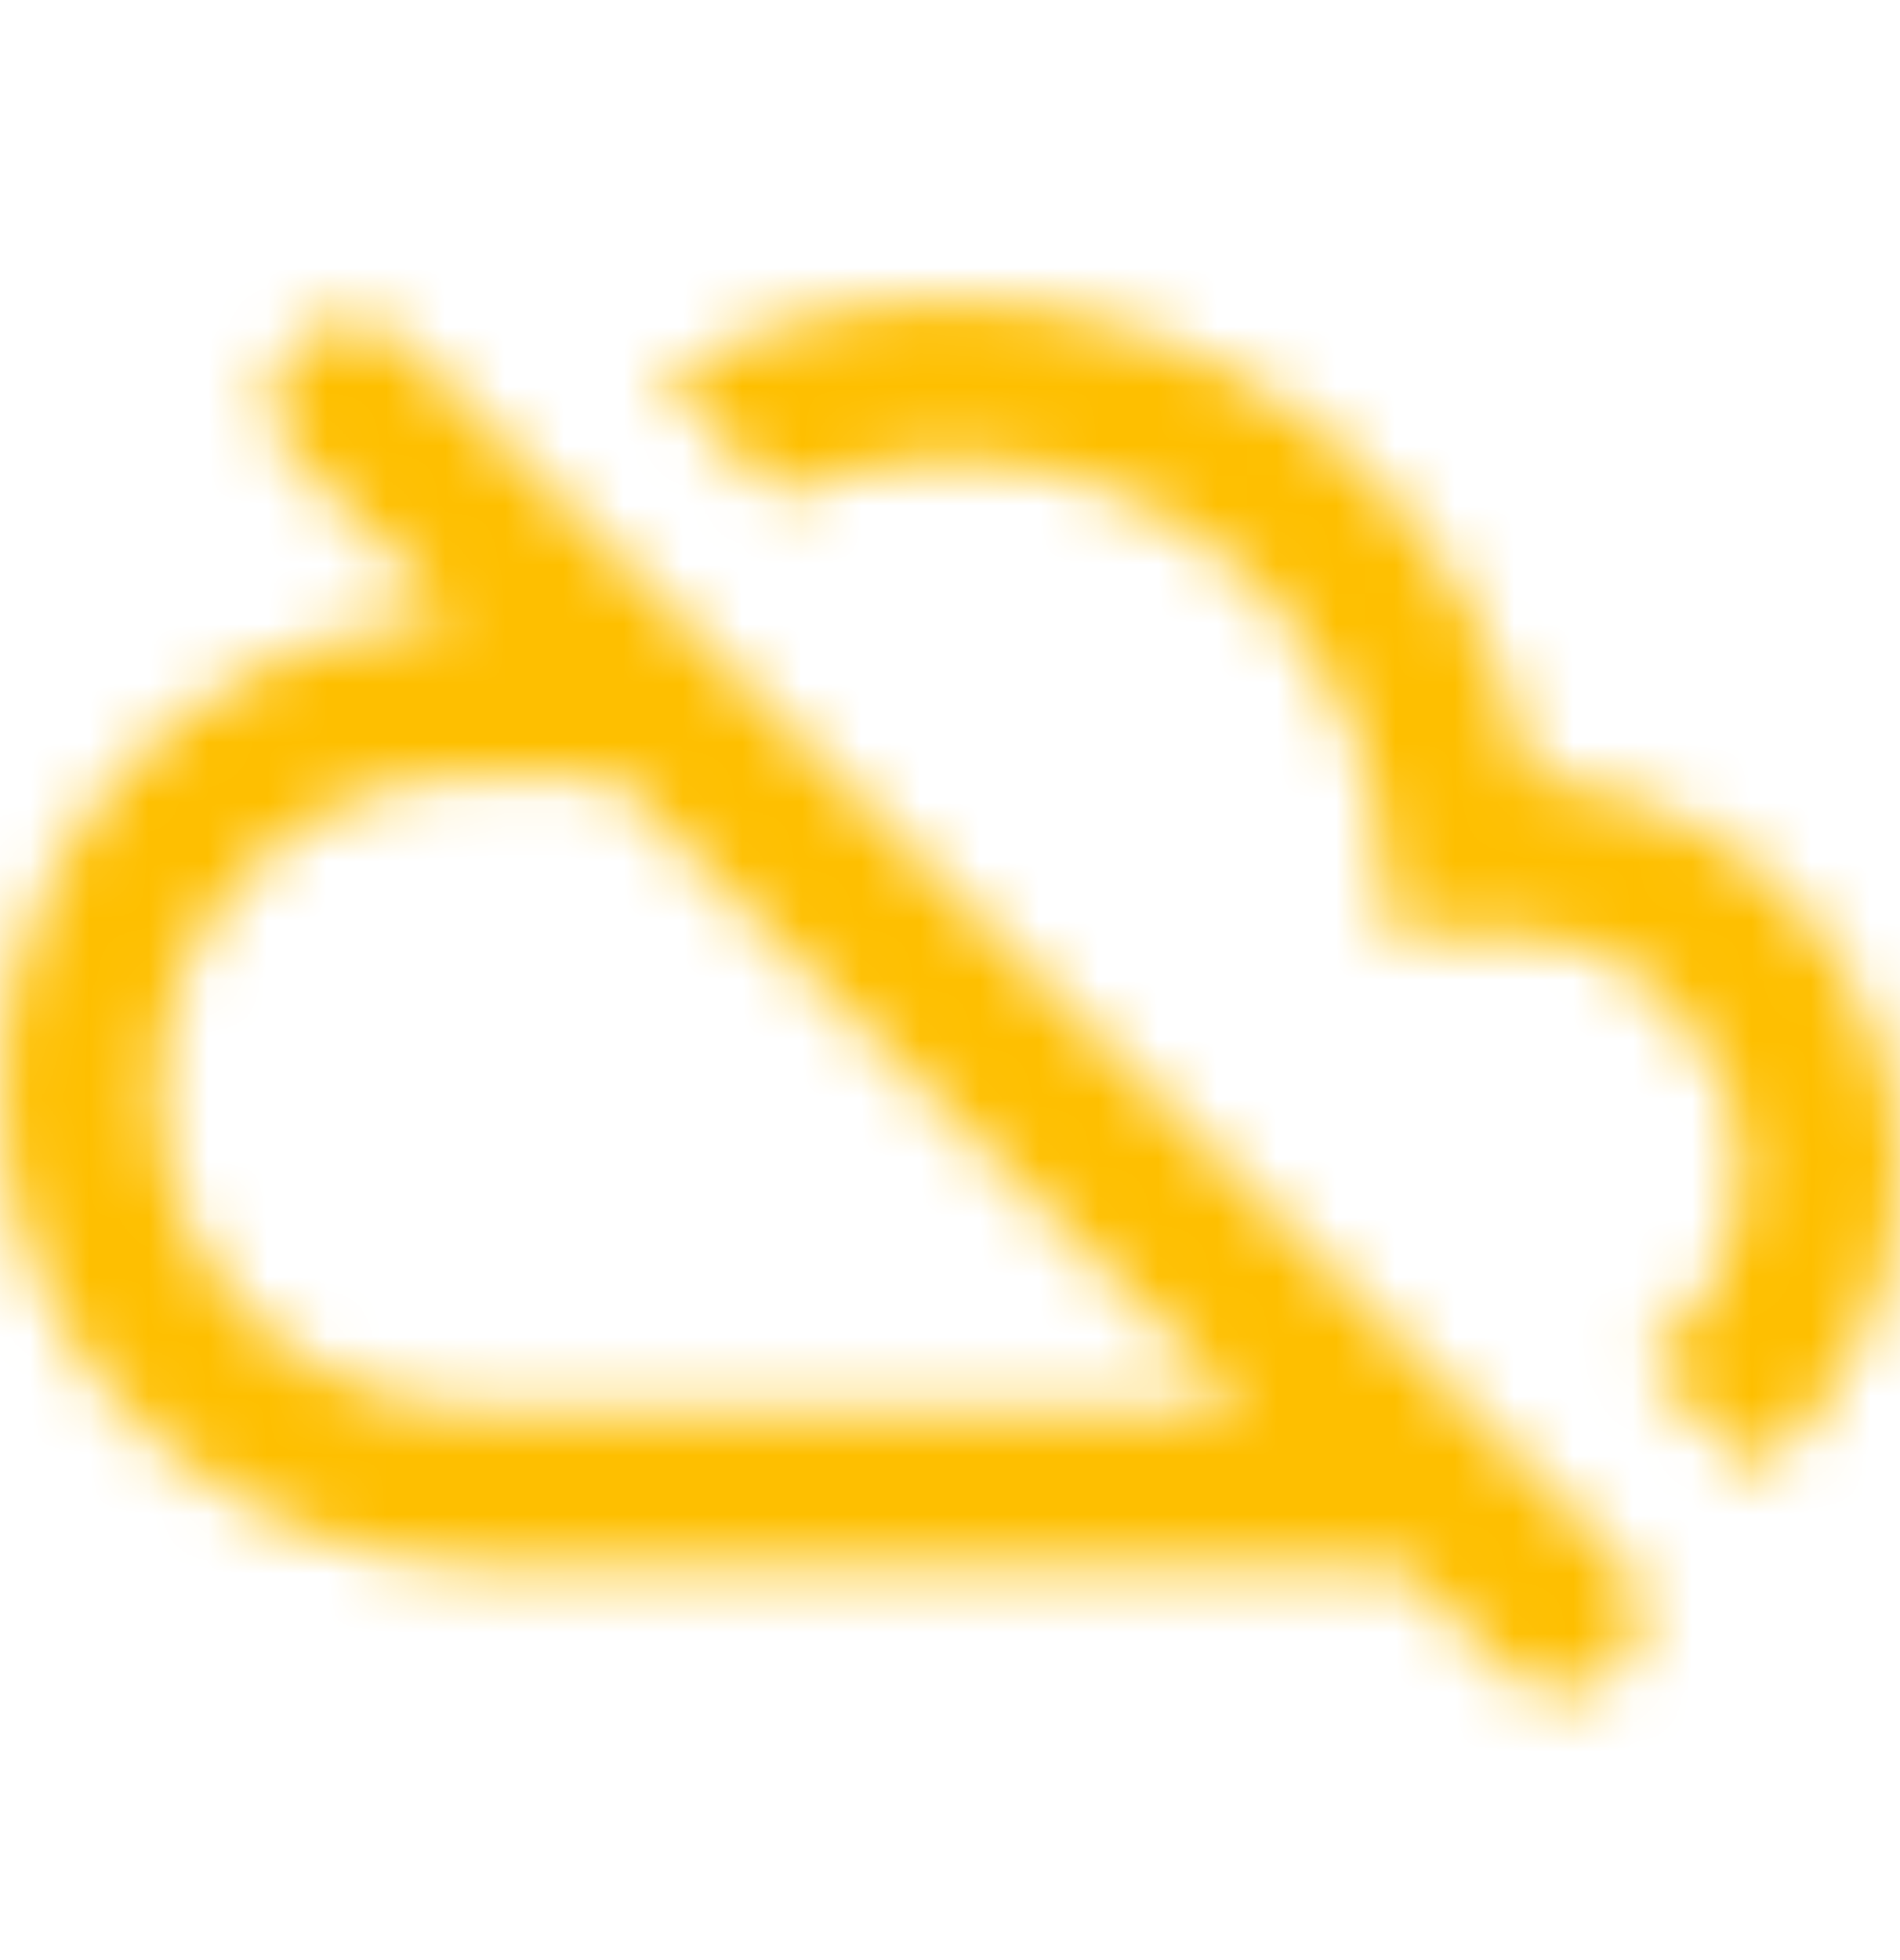 <svg width="32" height="33" viewBox="0 0 32 33" fill="none" xmlns="http://www.w3.org/2000/svg">
<mask id="mask0" mask-type="alpha" maskUnits="userSpaceOnUse" x="0" y="5" width="32" height="24">
<path fill-rule="evenodd" clip-rule="evenodd" d="M31.998 19.724C31.998 16.204 29.265 13.351 25.798 13.111C24.892 8.511 20.852 5.058 15.998 5.058C14.225 5.058 12.572 5.538 11.132 6.351L13.118 8.338C14.012 7.951 14.972 7.724 15.998 7.724C20.052 7.724 23.332 11.004 23.332 15.058V15.724H25.332C27.545 15.724 29.332 17.511 29.332 19.724C29.332 21.044 28.692 22.191 27.718 22.924L29.598 24.804C31.052 23.578 31.998 21.778 31.998 19.724ZM4.945 5.804C4.425 6.324 4.425 7.164 4.945 7.684L7.692 10.431H7.132C2.758 10.898 -0.548 14.884 0.078 19.484C0.612 23.511 4.252 26.391 8.292 26.391H23.638L25.358 28.111C25.878 28.631 26.718 28.631 27.238 28.111C27.758 27.591 27.758 26.751 27.238 26.231L6.825 5.804C6.576 5.555 6.238 5.414 5.885 5.414C5.532 5.414 5.194 5.555 4.945 5.804ZM2.665 18.391C2.665 21.338 5.052 23.724 7.998 23.724H20.972L10.305 13.058H7.998C5.052 13.058 2.665 15.444 2.665 18.391Z" fill="black"/>
</mask>
<g mask="url(#mask0)">
<rect y="0.779" width="32" height="32" fill="#FEBF00"/>
</g>
</svg>
